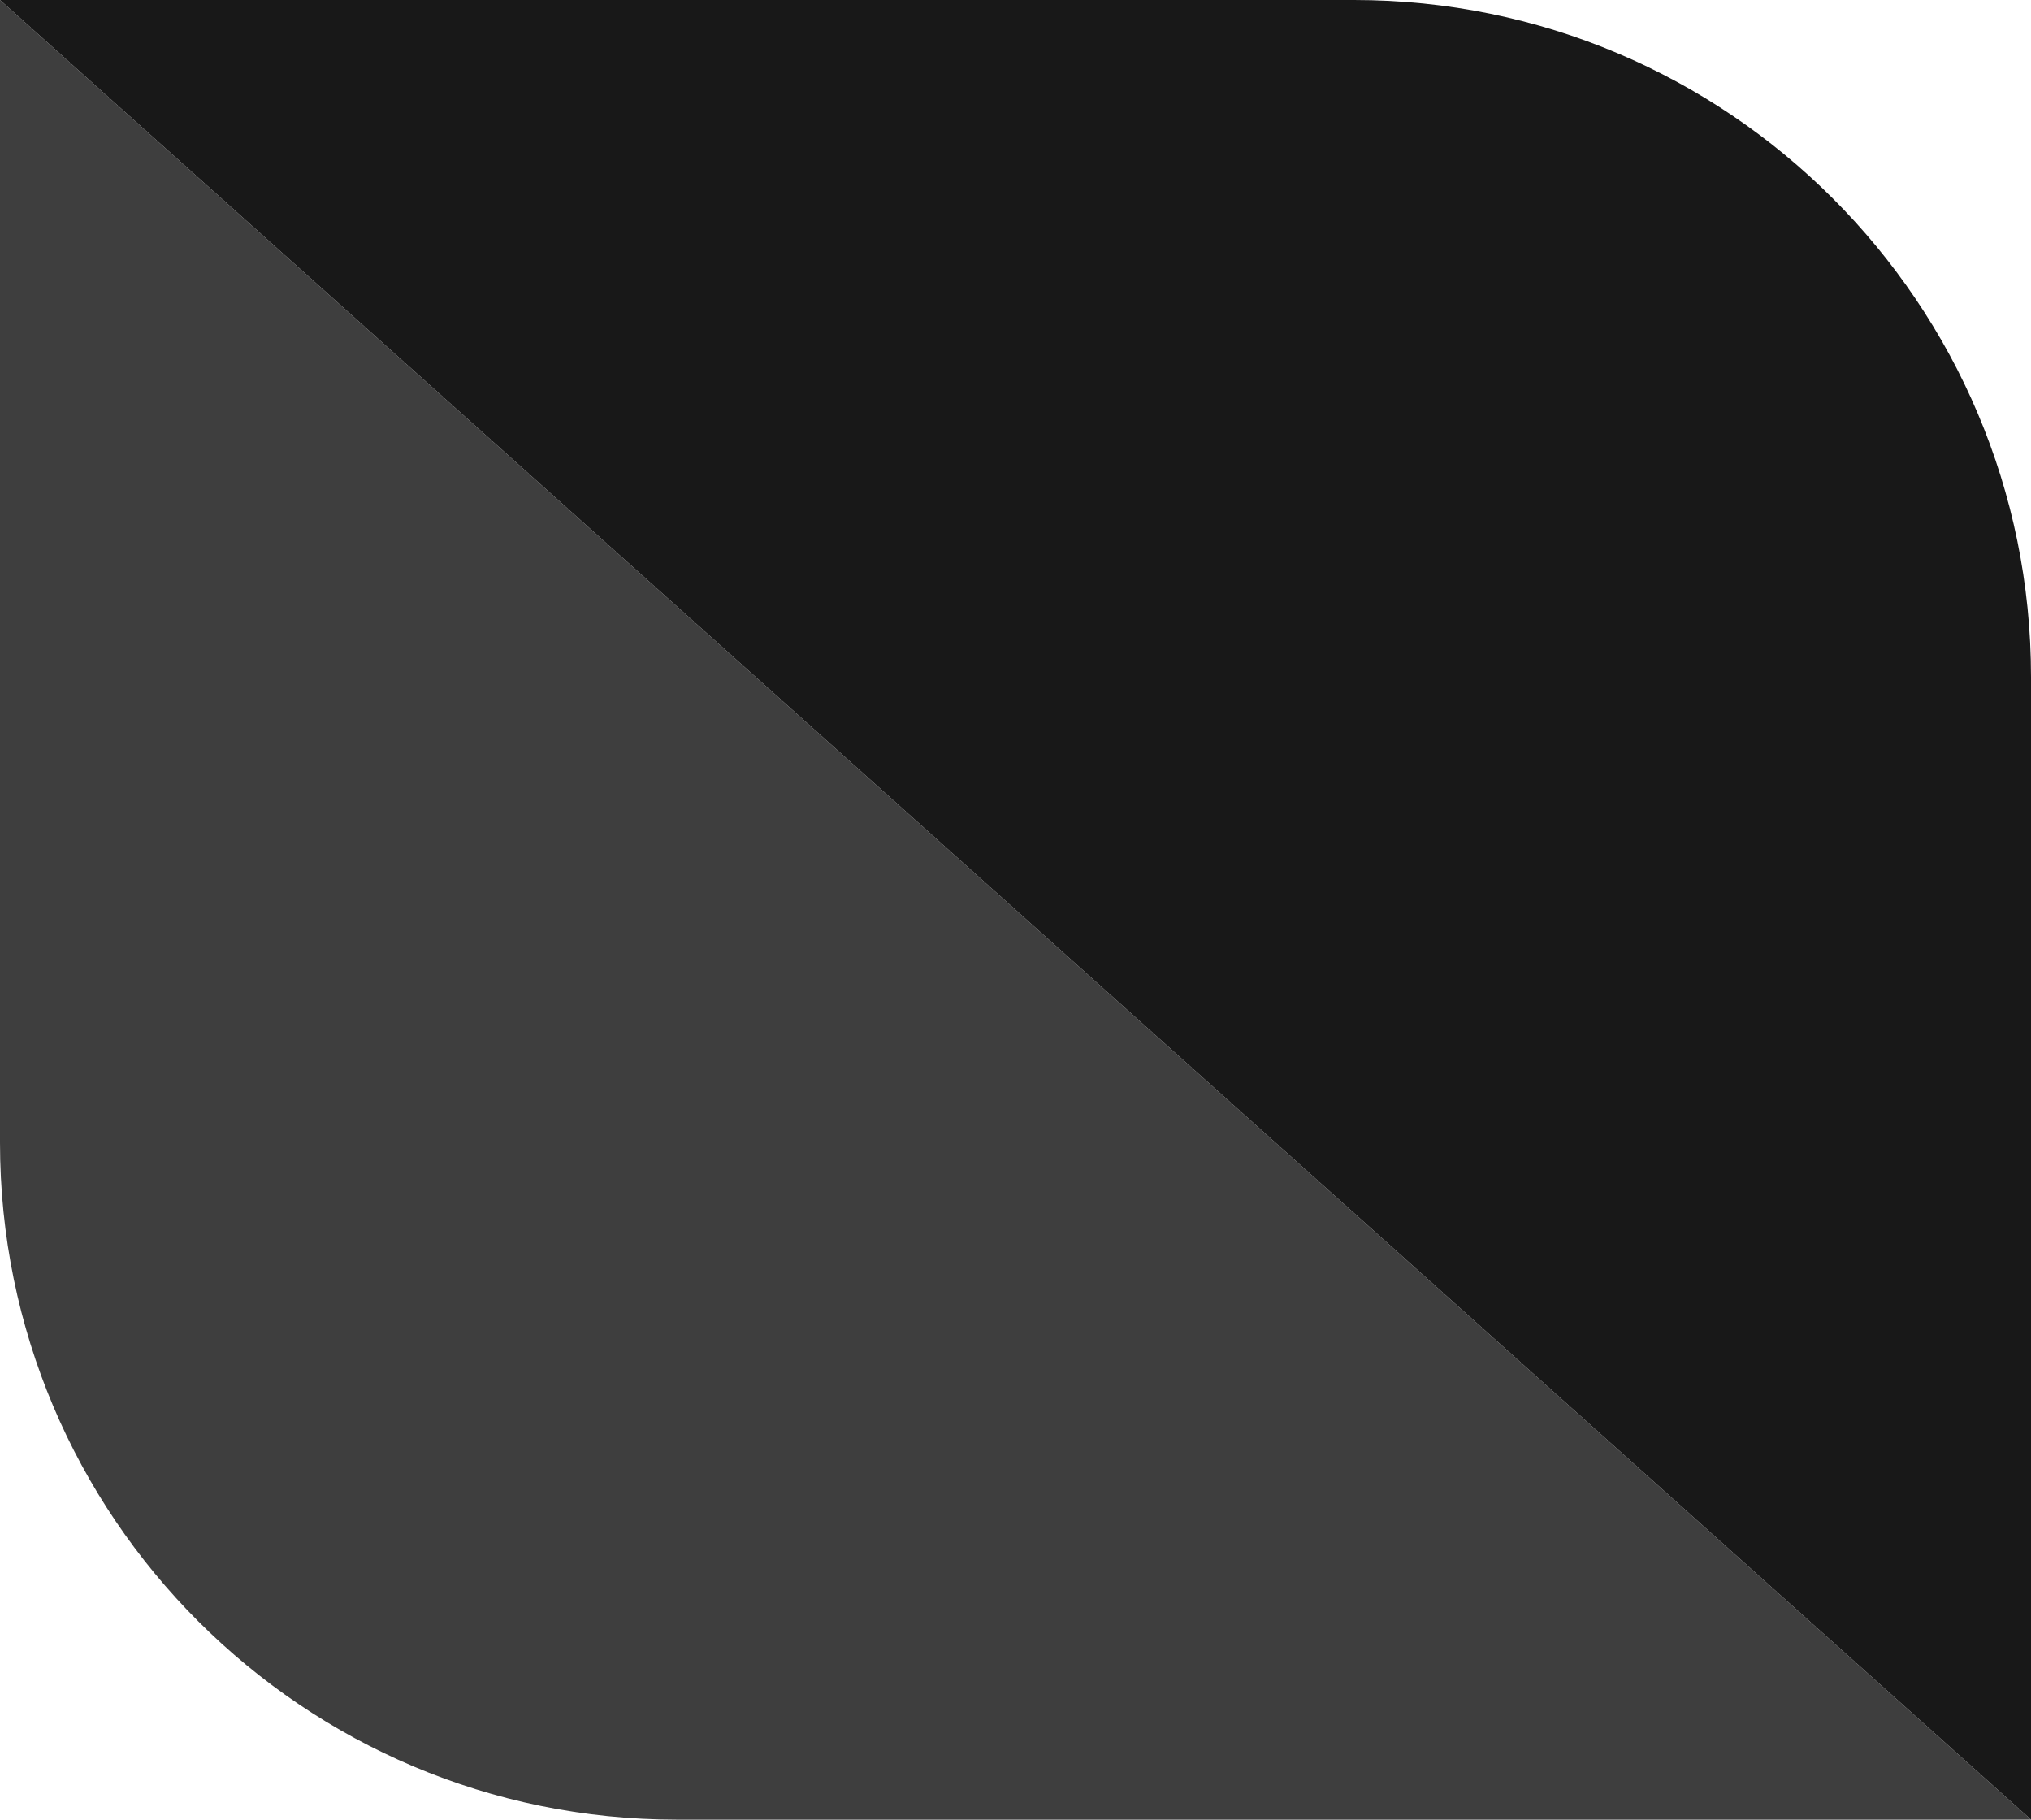 <svg width="48" height="43" viewBox="0 0 48 43" fill="none" xmlns="http://www.w3.org/2000/svg">
<path d="M16 43L48 43L-5.55182e-08 -3.81596e-07L-2.41593e-06 27C-3.18845e-06 35.837 7.163 43 16 43Z" fill="#3E3E3E"/>
<path d="M32 0L0 0L48 43L48 16C48 7.163 40.837 0 32 0Z" fill="#181818"/>
</svg>
